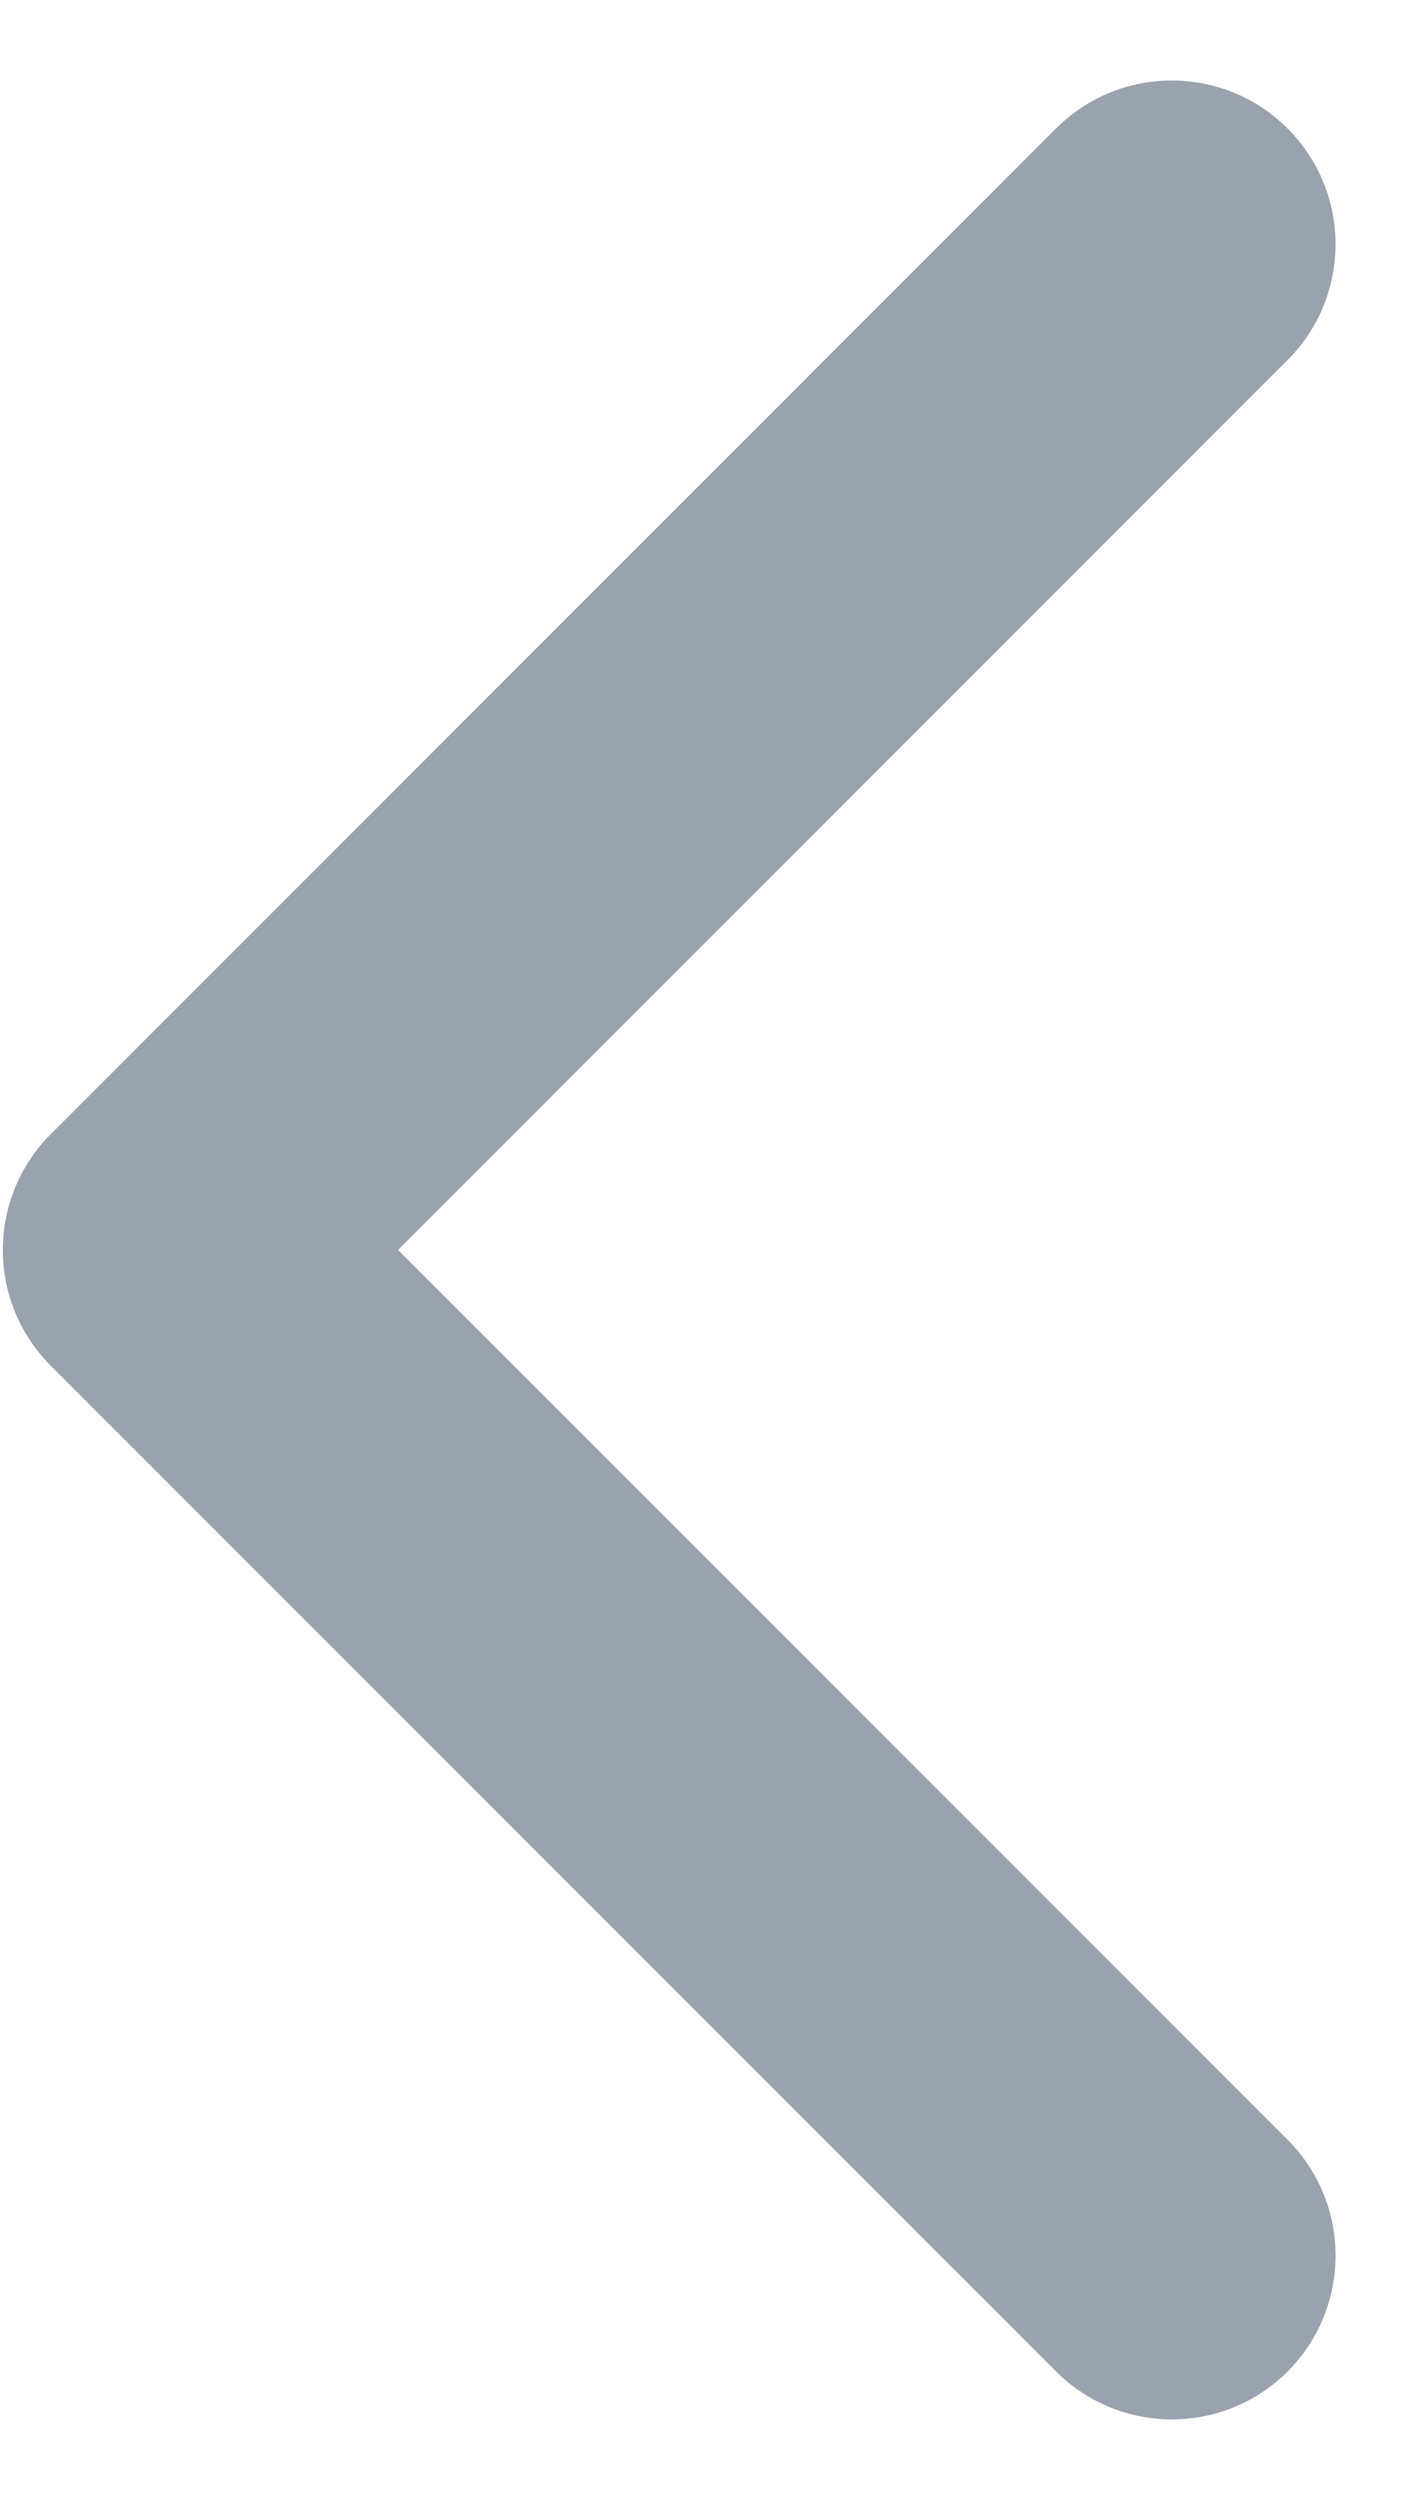 <svg xmlns="http://www.w3.org/2000/svg" width="17" height="30" viewBox="0 0 17 30" fill="none">
<path d="M0.034 15C0.034 15.503 0.226 16.006 0.61 16.39L12.679 28.459C13.447 29.226 14.691 29.226 15.459 28.459C16.226 27.691 16.226 26.447 15.459 25.679L4.779 15L15.458 4.321C16.226 3.553 16.226 2.309 15.458 1.542C14.691 0.774 13.446 0.774 12.678 1.542L0.609 13.611C0.226 13.994 0.034 14.497 0.034 15Z" fill="#9AA1AF"/>
</svg>